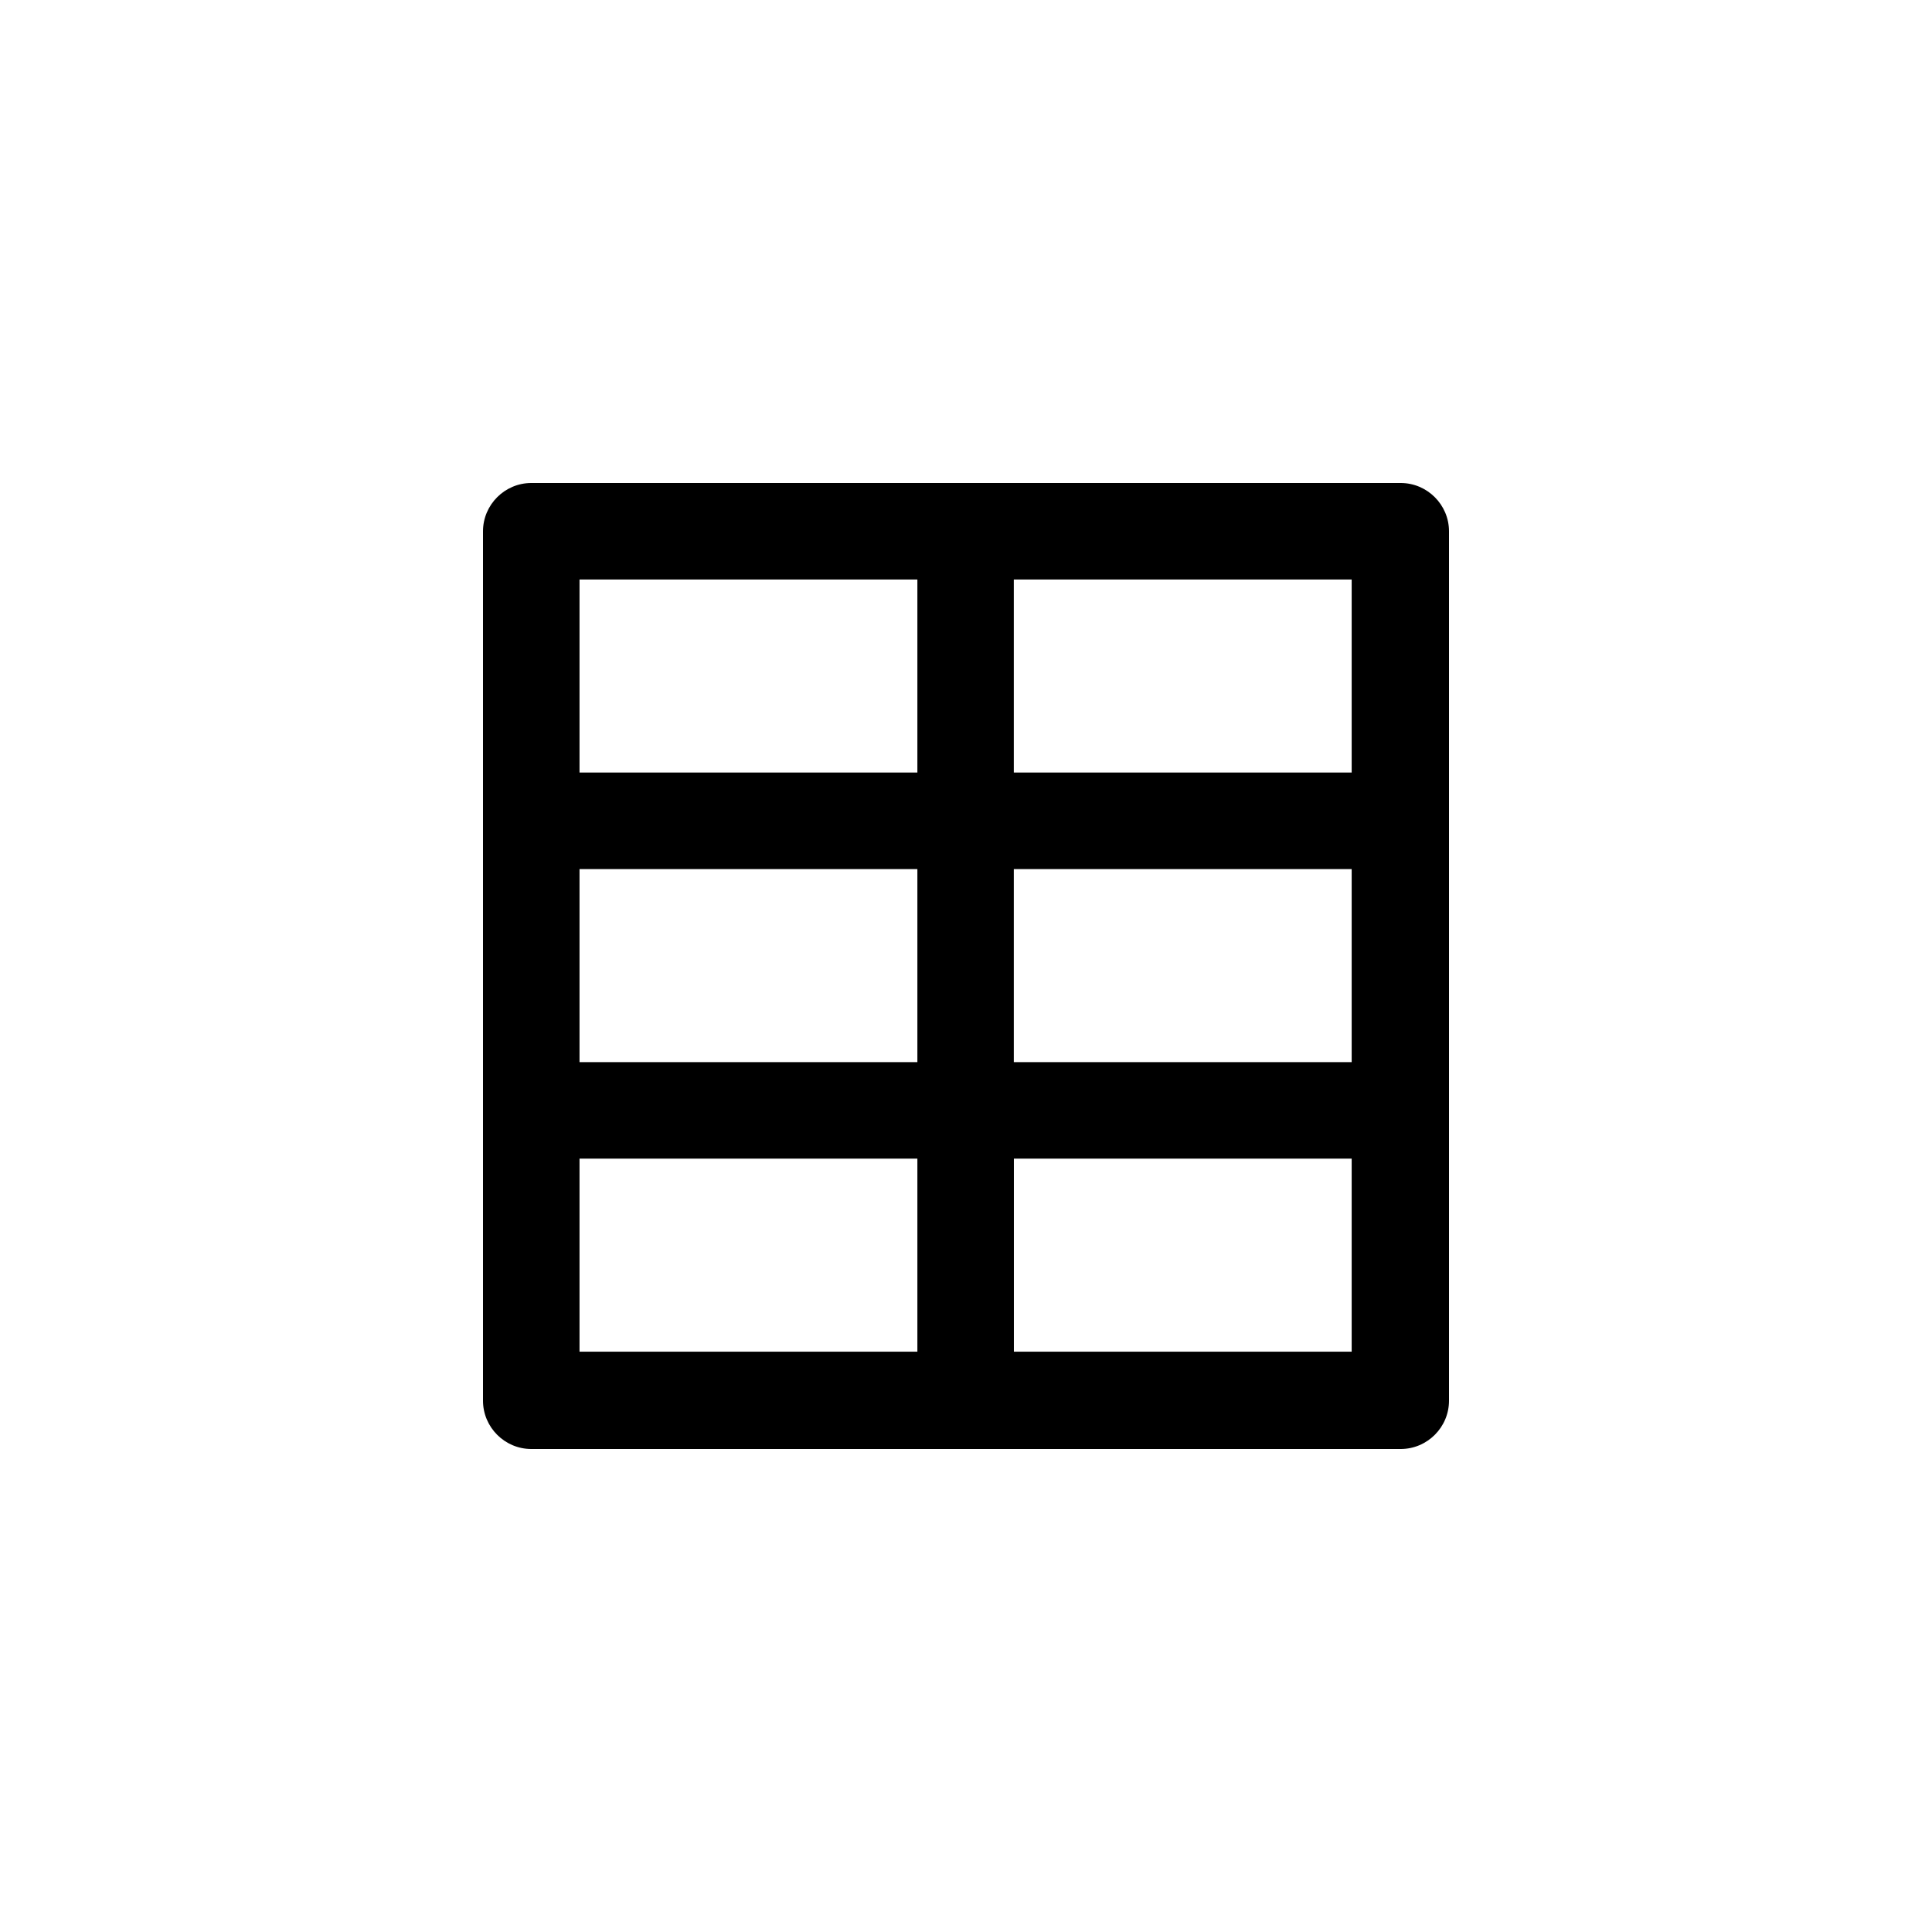 <?xml version="1.0" encoding="utf-8"?><svg width="24" height="24" xmlns="http://www.w3.org/2000/svg" viewBox="0 0 24 24"><path d="M17.39 6H6.6c-.33 0-.6.27-.6.6v10.8c0 .33.27.6.6.6h10.8c.33 0 .6-.27.6-.6V6.6c0-.33-.27-.6-.6-.6h-.01Zm-.599 3.597h-4.197V7.199h4.197v2.398Zm-4.197 1.199h4.197v2.398h-4.197v-2.398Zm-1.198 2.398H7.199v-2.398h4.197v2.398Zm0-5.995v2.398H7.199V7.199h4.197Zm-4.197 7.194h4.197v2.398H7.199v-2.398Zm5.396 2.398v-2.398h4.196v2.398h-4.197Z"/></svg>